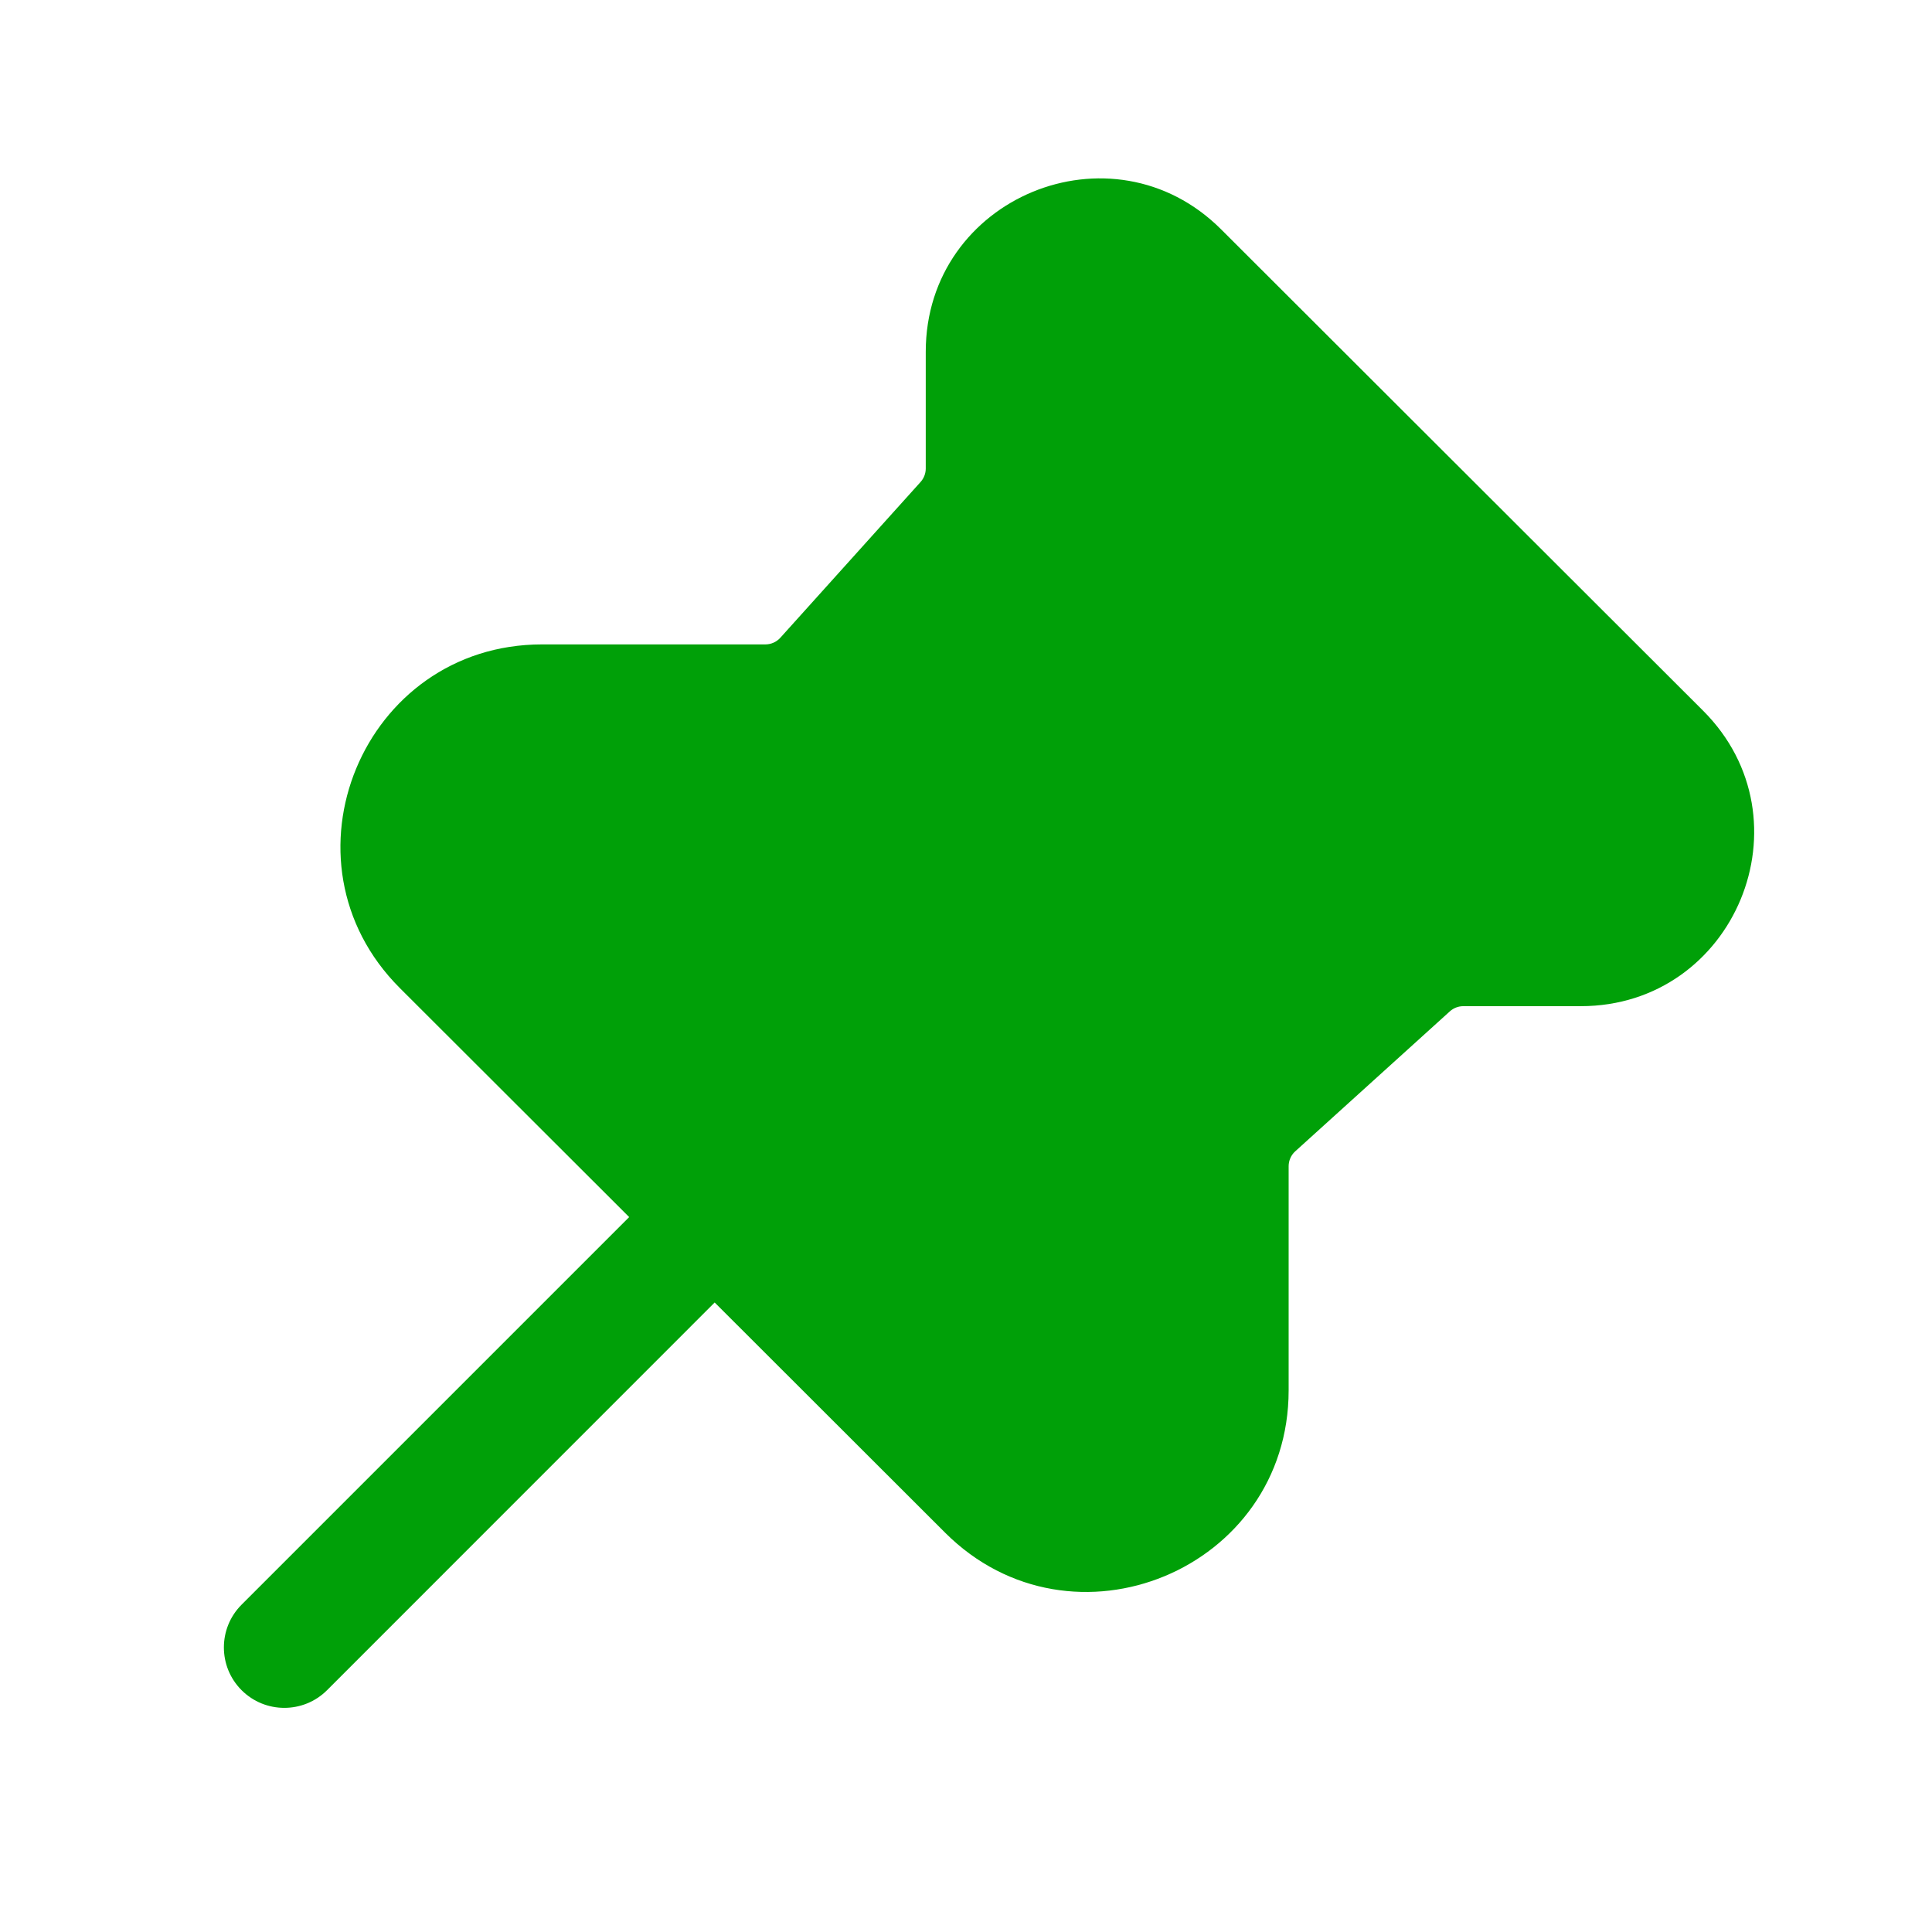 <svg fill="none" height="24" viewBox="0 0 24 24" width="24" xmlns="http://www.w3.org/2000/svg"><path d="m4.967 12.274c-1.576-1.575-.461-4.269 1.767-4.269h2.774c.071 0 .138-.03.186-.083l1.742-1.935c.041-.046.064-.105.064-.167v-1.45c0-1.915 2.314-2.874 3.669-1.521l5.987 5.979c1.356 1.354.397 3.671-1.519 3.671h-1.459c-.062 0-.122.023-.168.065l-1.92 1.738c-.052.047-.082.115-.082.185v2.784c0 2.227-2.691 3.342-4.267 1.769l-2.863-2.86-4.815 4.816c-.293.293-.769.293-1.062 0-.293-.293-.293-.769 0-1.062l4.815-4.815z" fill="#00a008"/></svg>